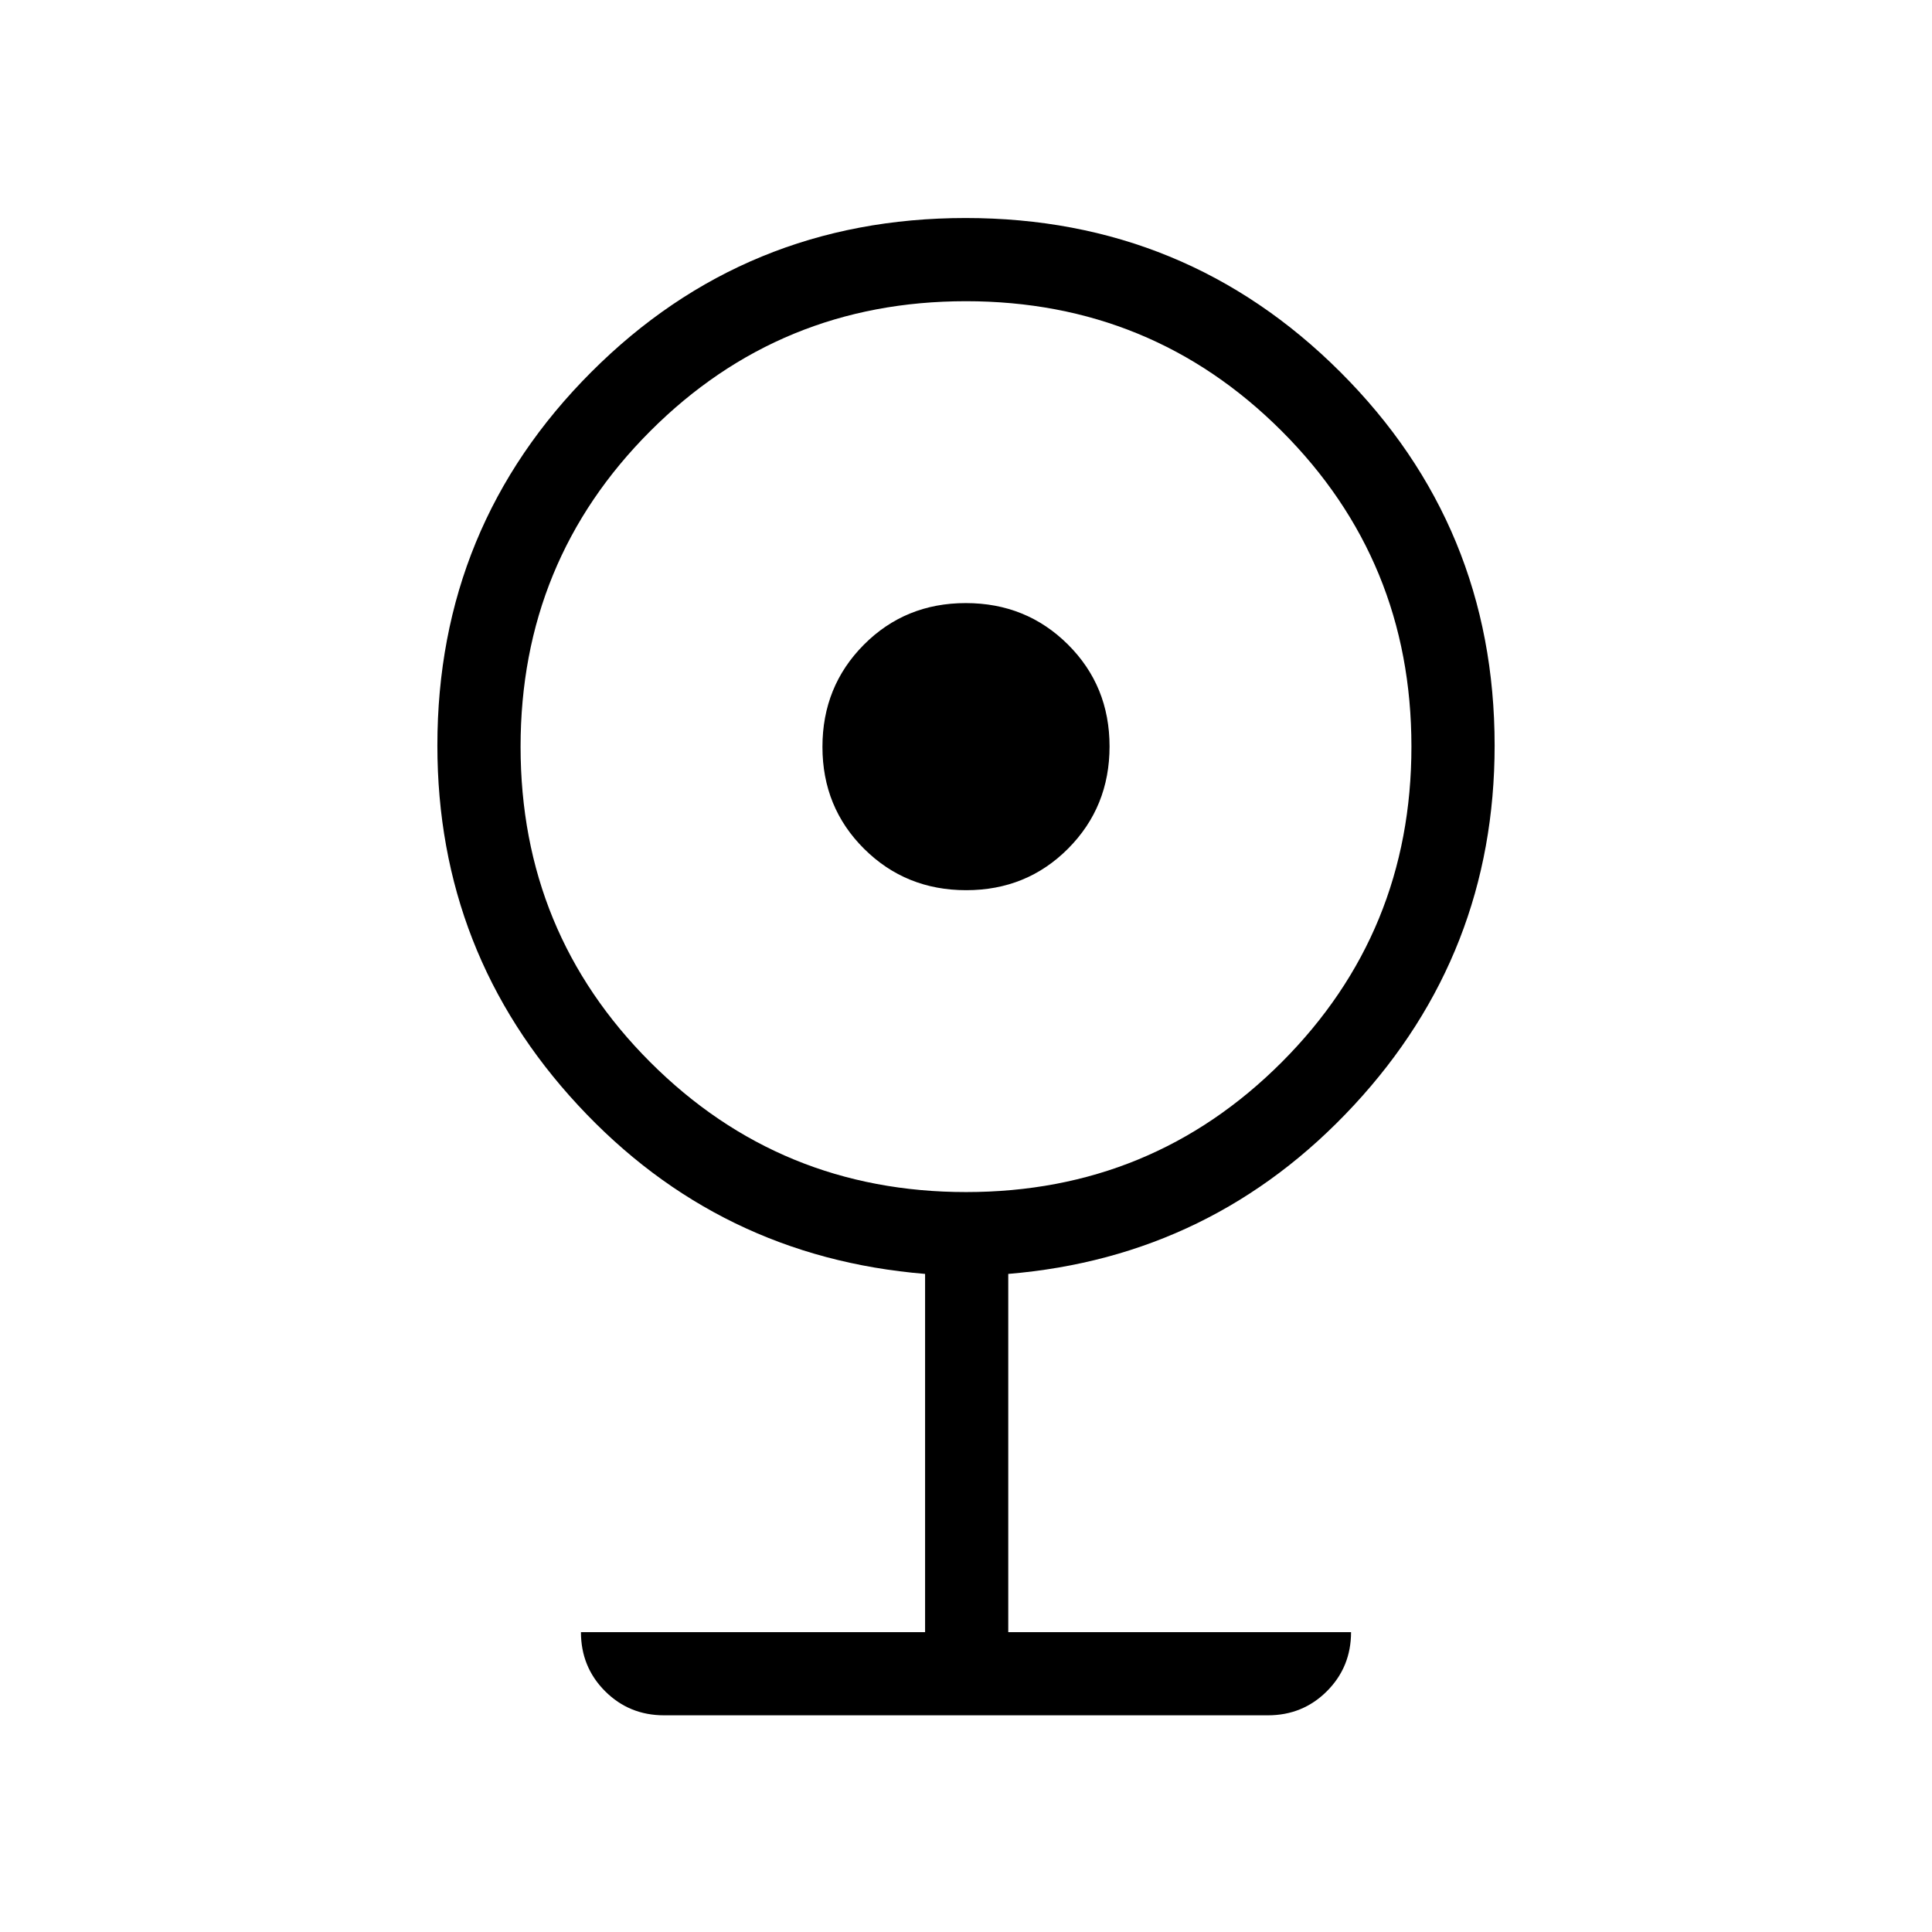 <svg xmlns="http://www.w3.org/2000/svg" height="40" viewBox="0 -960 960 960" width="40"><path d="M330-107.67q-17.35 0-29.34-11.99-11.99-11.99-11.99-29.34h171v-178q-102.57-8.46-172.45-83.84-69.89-75.38-69.89-178.73 0-109.03 76.48-185.57 76.47-76.53 186-76.53 109.52 0 186.19 76.53 76.67 76.54 76.67 185.57 0 103.35-69.89 178.73Q602.9-335.46 501-327v178h170.33q0 17.35-11.99 29.34-11.99 11.99-29.34 11.99H330Zm150.06-260q92.34 0 156.81-64.52 64.46-64.52 64.46-156.87 0-92.34-64.52-156.81-64.52-64.46-156.87-64.46-92.34 0-156.81 64.52-64.46 64.52-64.46 156.87 0 92.34 64.52 156.81 64.52 64.46 156.87 64.46Zm.05-150q-30.07 0-50.76-20.58-20.68-20.58-20.68-50.64 0-30.07 20.58-50.76 20.58-20.68 50.64-20.68 30.07 0 50.76 20.58 20.68 20.58 20.68 50.64 0 30.07-20.58 50.76-20.58 20.68-50.64 20.68Z"/></svg>